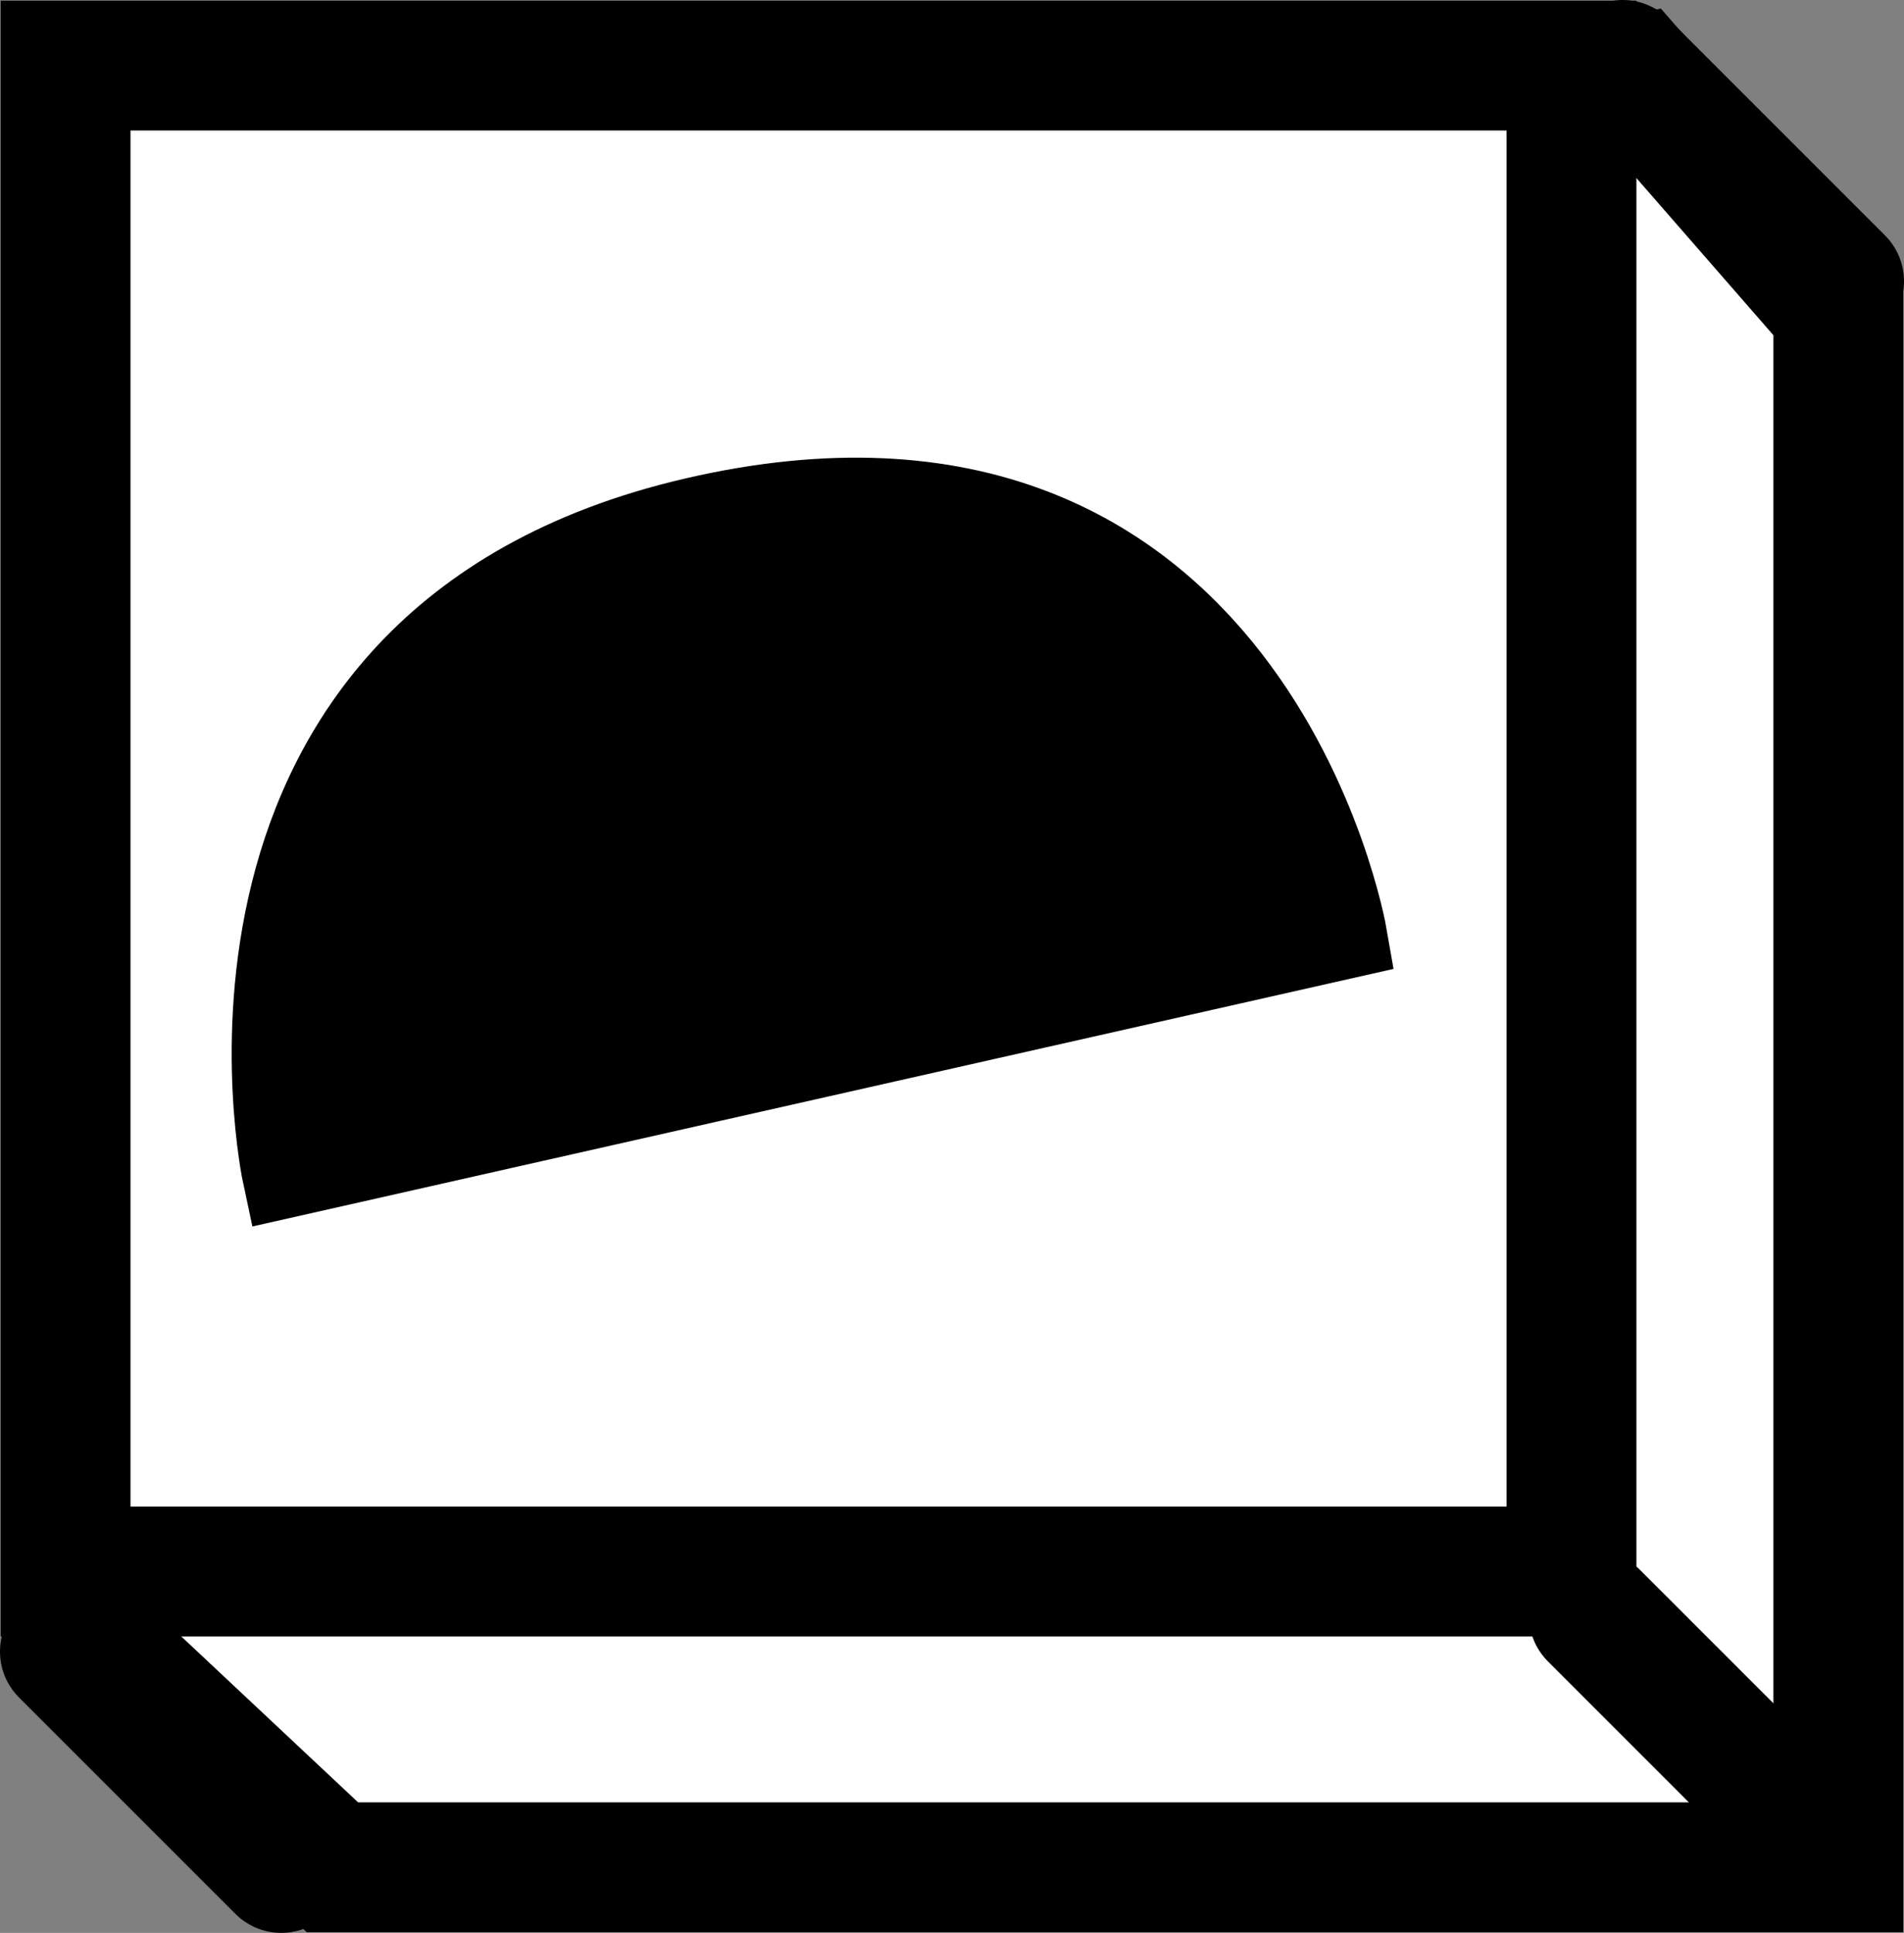 <svg version="1.1" xmlns="http://www.w3.org/2000/svg" xmlns:xlink="http://www.w3.org/1999/xlink" width="22" height="22.333" viewBox="0,0,22,22.333"><rect x="0" y="0" width="22" height="22.333" fill="#808080" stroke="none"/><g transform="translate(-227.417,-167.167)"><g data-paper-data="{&quot;isPaintingLayer&quot;:true}" fill-rule="nonzero" stroke="#000000" stroke-linejoin="miter" stroke-miterlimit="10" stroke-dasharray="" stroke-dashoffset="0" style="mix-blend-mode: normal"><path d="M231.258,188.742l-2.833,-2.658l2.833,-14.742l15.075,-3.25l2.325,2.667v17.983z" fill="#ffffff" stroke-width="1.5" stroke-linecap="butt"/><path d="M228.175,185.325v-17.4h17.4v17.4z" fill="#ffffff" stroke-width="1.5" stroke-linecap="butt"/><path d="M230.667,188.75l-2.5,-2.5" fill="none" stroke-width="1.5" stroke-linecap="round"/><path d="M245.833,185.833l2.5,2.5" fill="none" stroke-width="1.5" stroke-linecap="round"/><path d="M248.667,170.417l-2.5,-2.5" fill="none" stroke-width="1.5" stroke-linecap="round"/><path d="M242.945,177.979l-12.229,2.76c0,0 -1.32,-6.145 4.721,-7.554c6.417,-1.496 7.508,4.794 7.508,4.794z" fill="#000000" stroke-width="1" stroke-linecap="butt"/></g></g></svg>